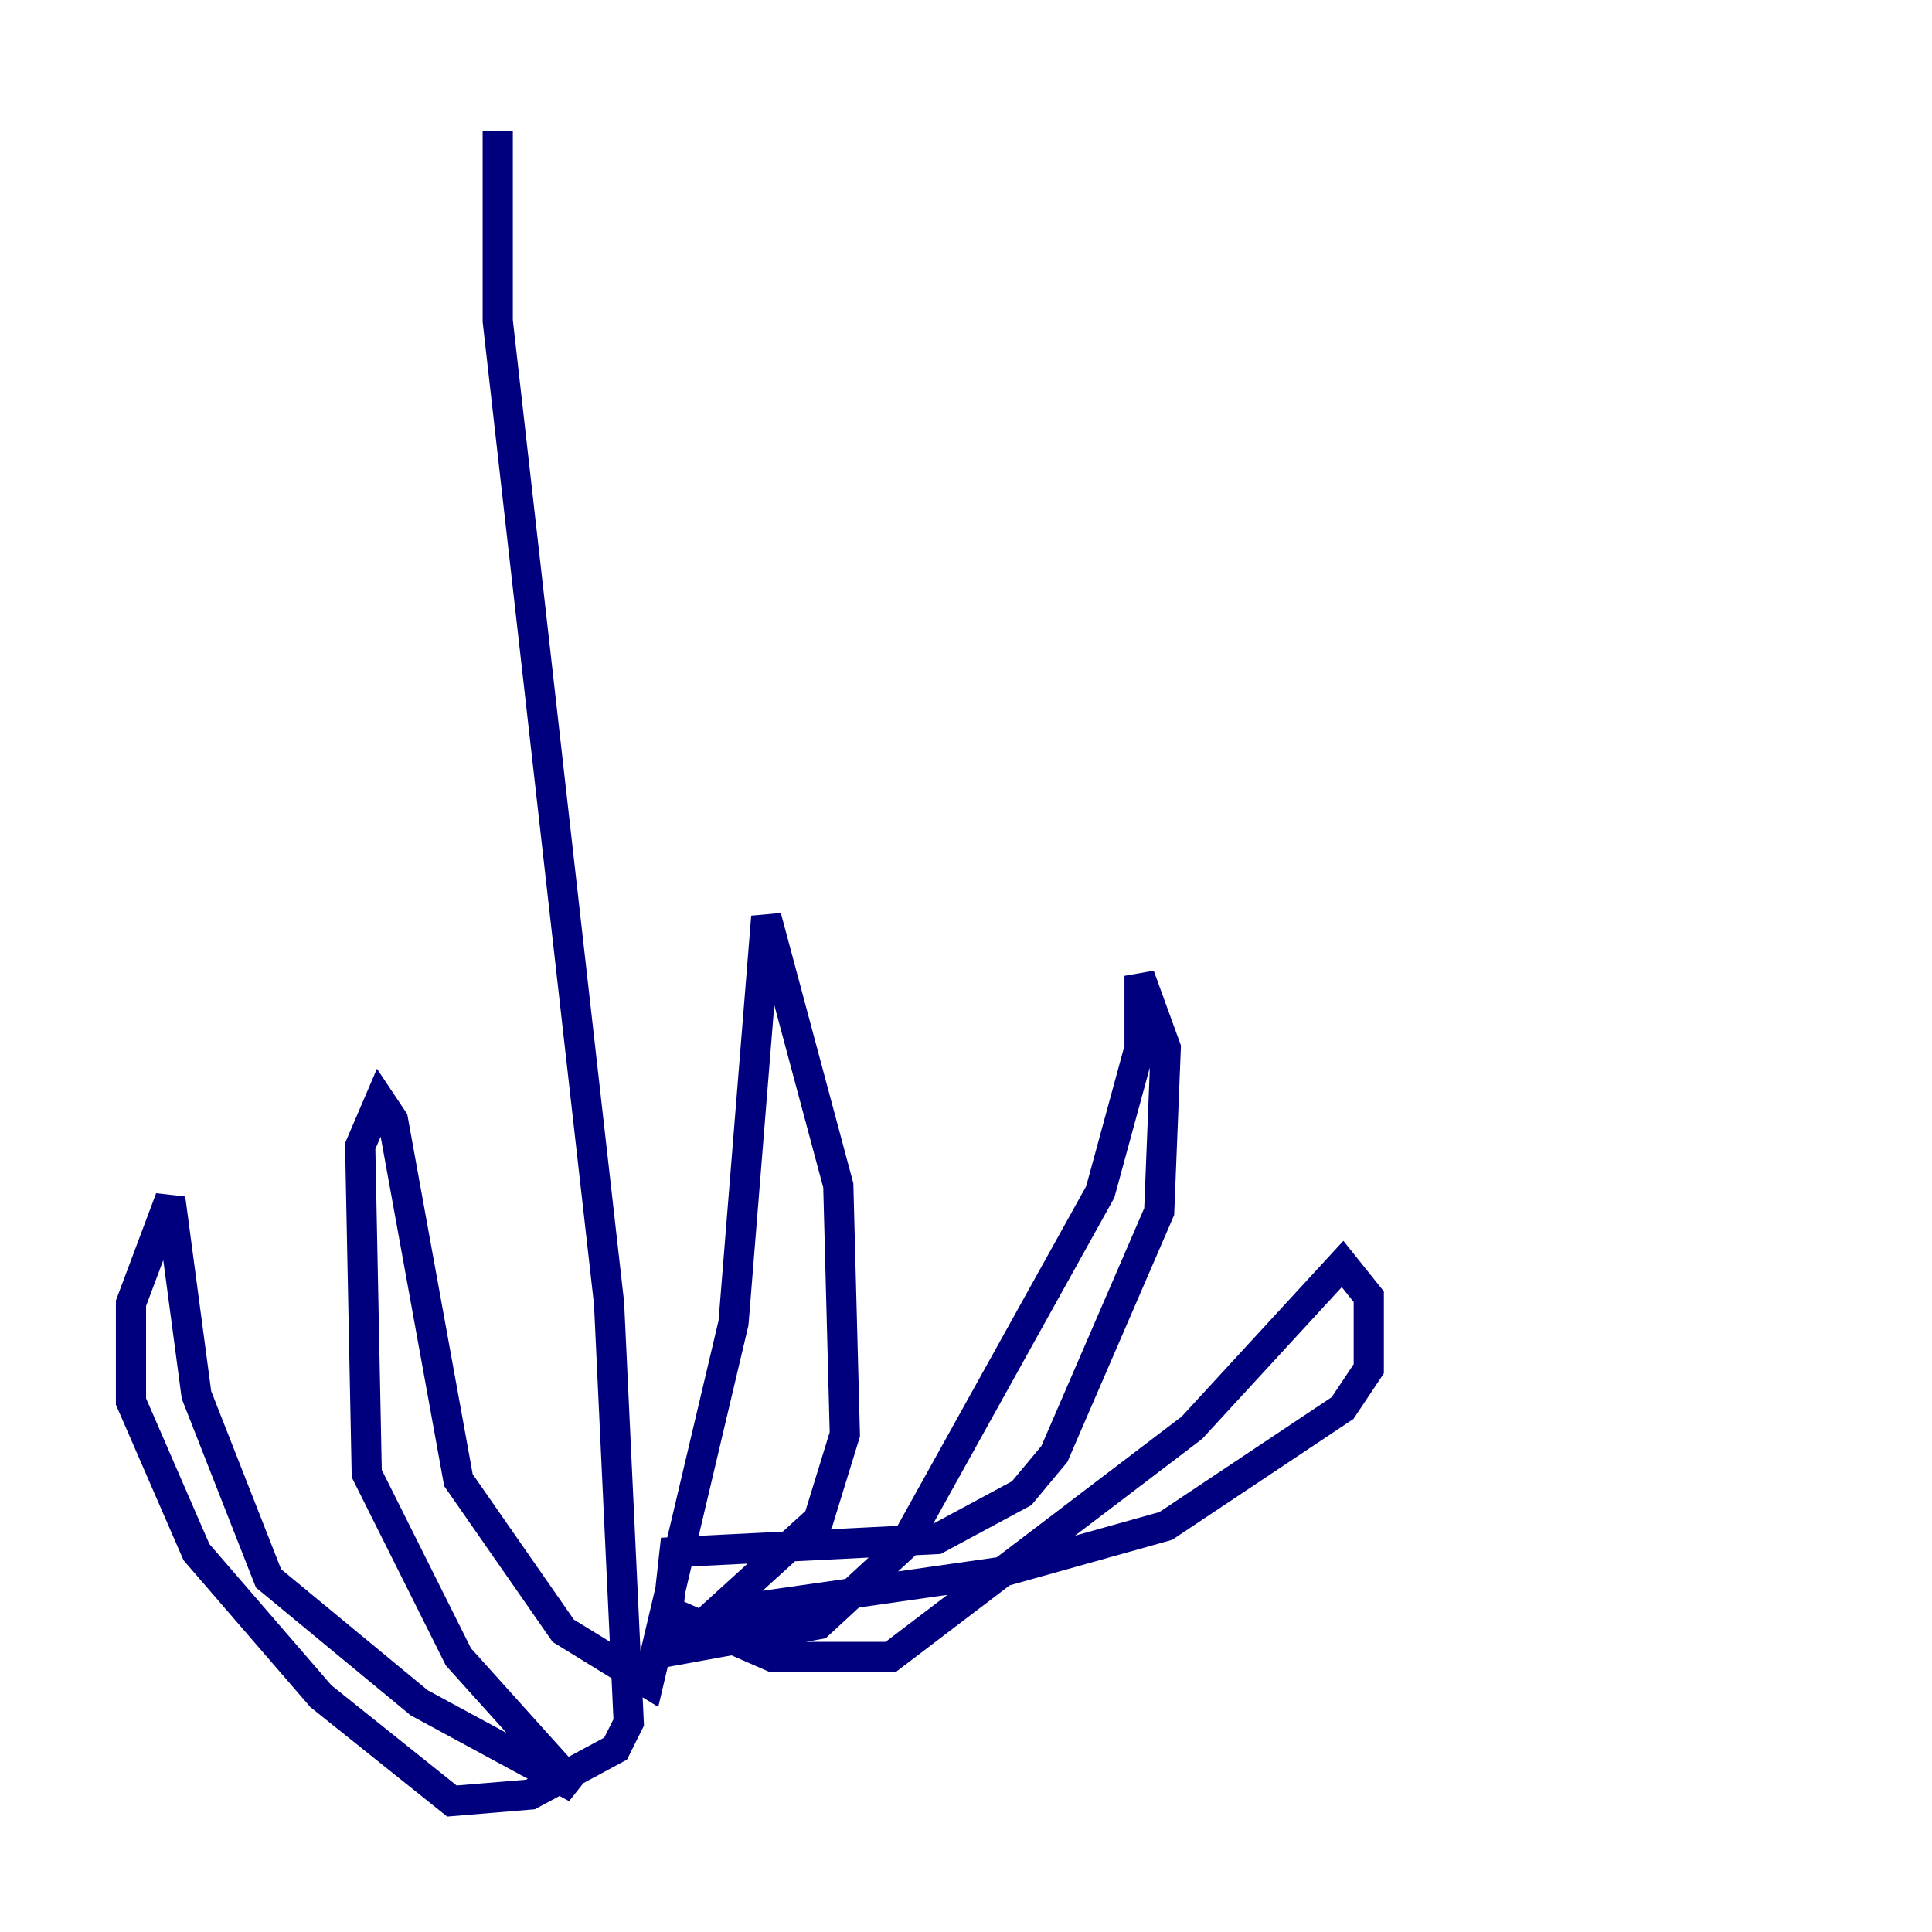 <?xml version="1.0" encoding="utf-8" ?>
<svg baseProfile="tiny" height="128" version="1.2" viewBox="0,0,128,128" width="128" xmlns="http://www.w3.org/2000/svg" xmlns:ev="http://www.w3.org/2001/xml-events" xmlns:xlink="http://www.w3.org/1999/xlink"><defs /><polyline fill="none" points="32.976,8.678 32.976,21.261 40.352,86.346 41.654,114.115 40.786,115.851 35.146,118.888 29.939,119.322 21.261,112.38 13.017,102.834 8.678,92.854 8.678,86.346 11.281,79.403 13.017,92.42 17.79,104.57 27.77,112.814 38.183,118.454 30.373,109.776 24.298,97.627 23.864,75.932 25.166,72.895 26.034,74.197 30.373,98.061 37.315,108.041 42.956,111.512 48.597,87.647 50.766,60.746 55.539,78.536 55.973,95.024 54.237,100.664 44.691,109.342 54.237,107.607 59.878,102.4 72.895,78.969 75.498,69.424 75.498,64.651 77.234,69.424 76.8,80.271 69.858,96.325 67.688,98.929 62.047,101.966 44.691,102.834 44.258,106.739 51.2,109.776 59.01,109.776 78.969,94.59 88.949,83.742 90.685,85.912 90.685,90.685 88.949,93.288 77.234,101.098 66.386,104.136 48.163,106.739" stroke="#00007f" stroke-width="2" /></svg>